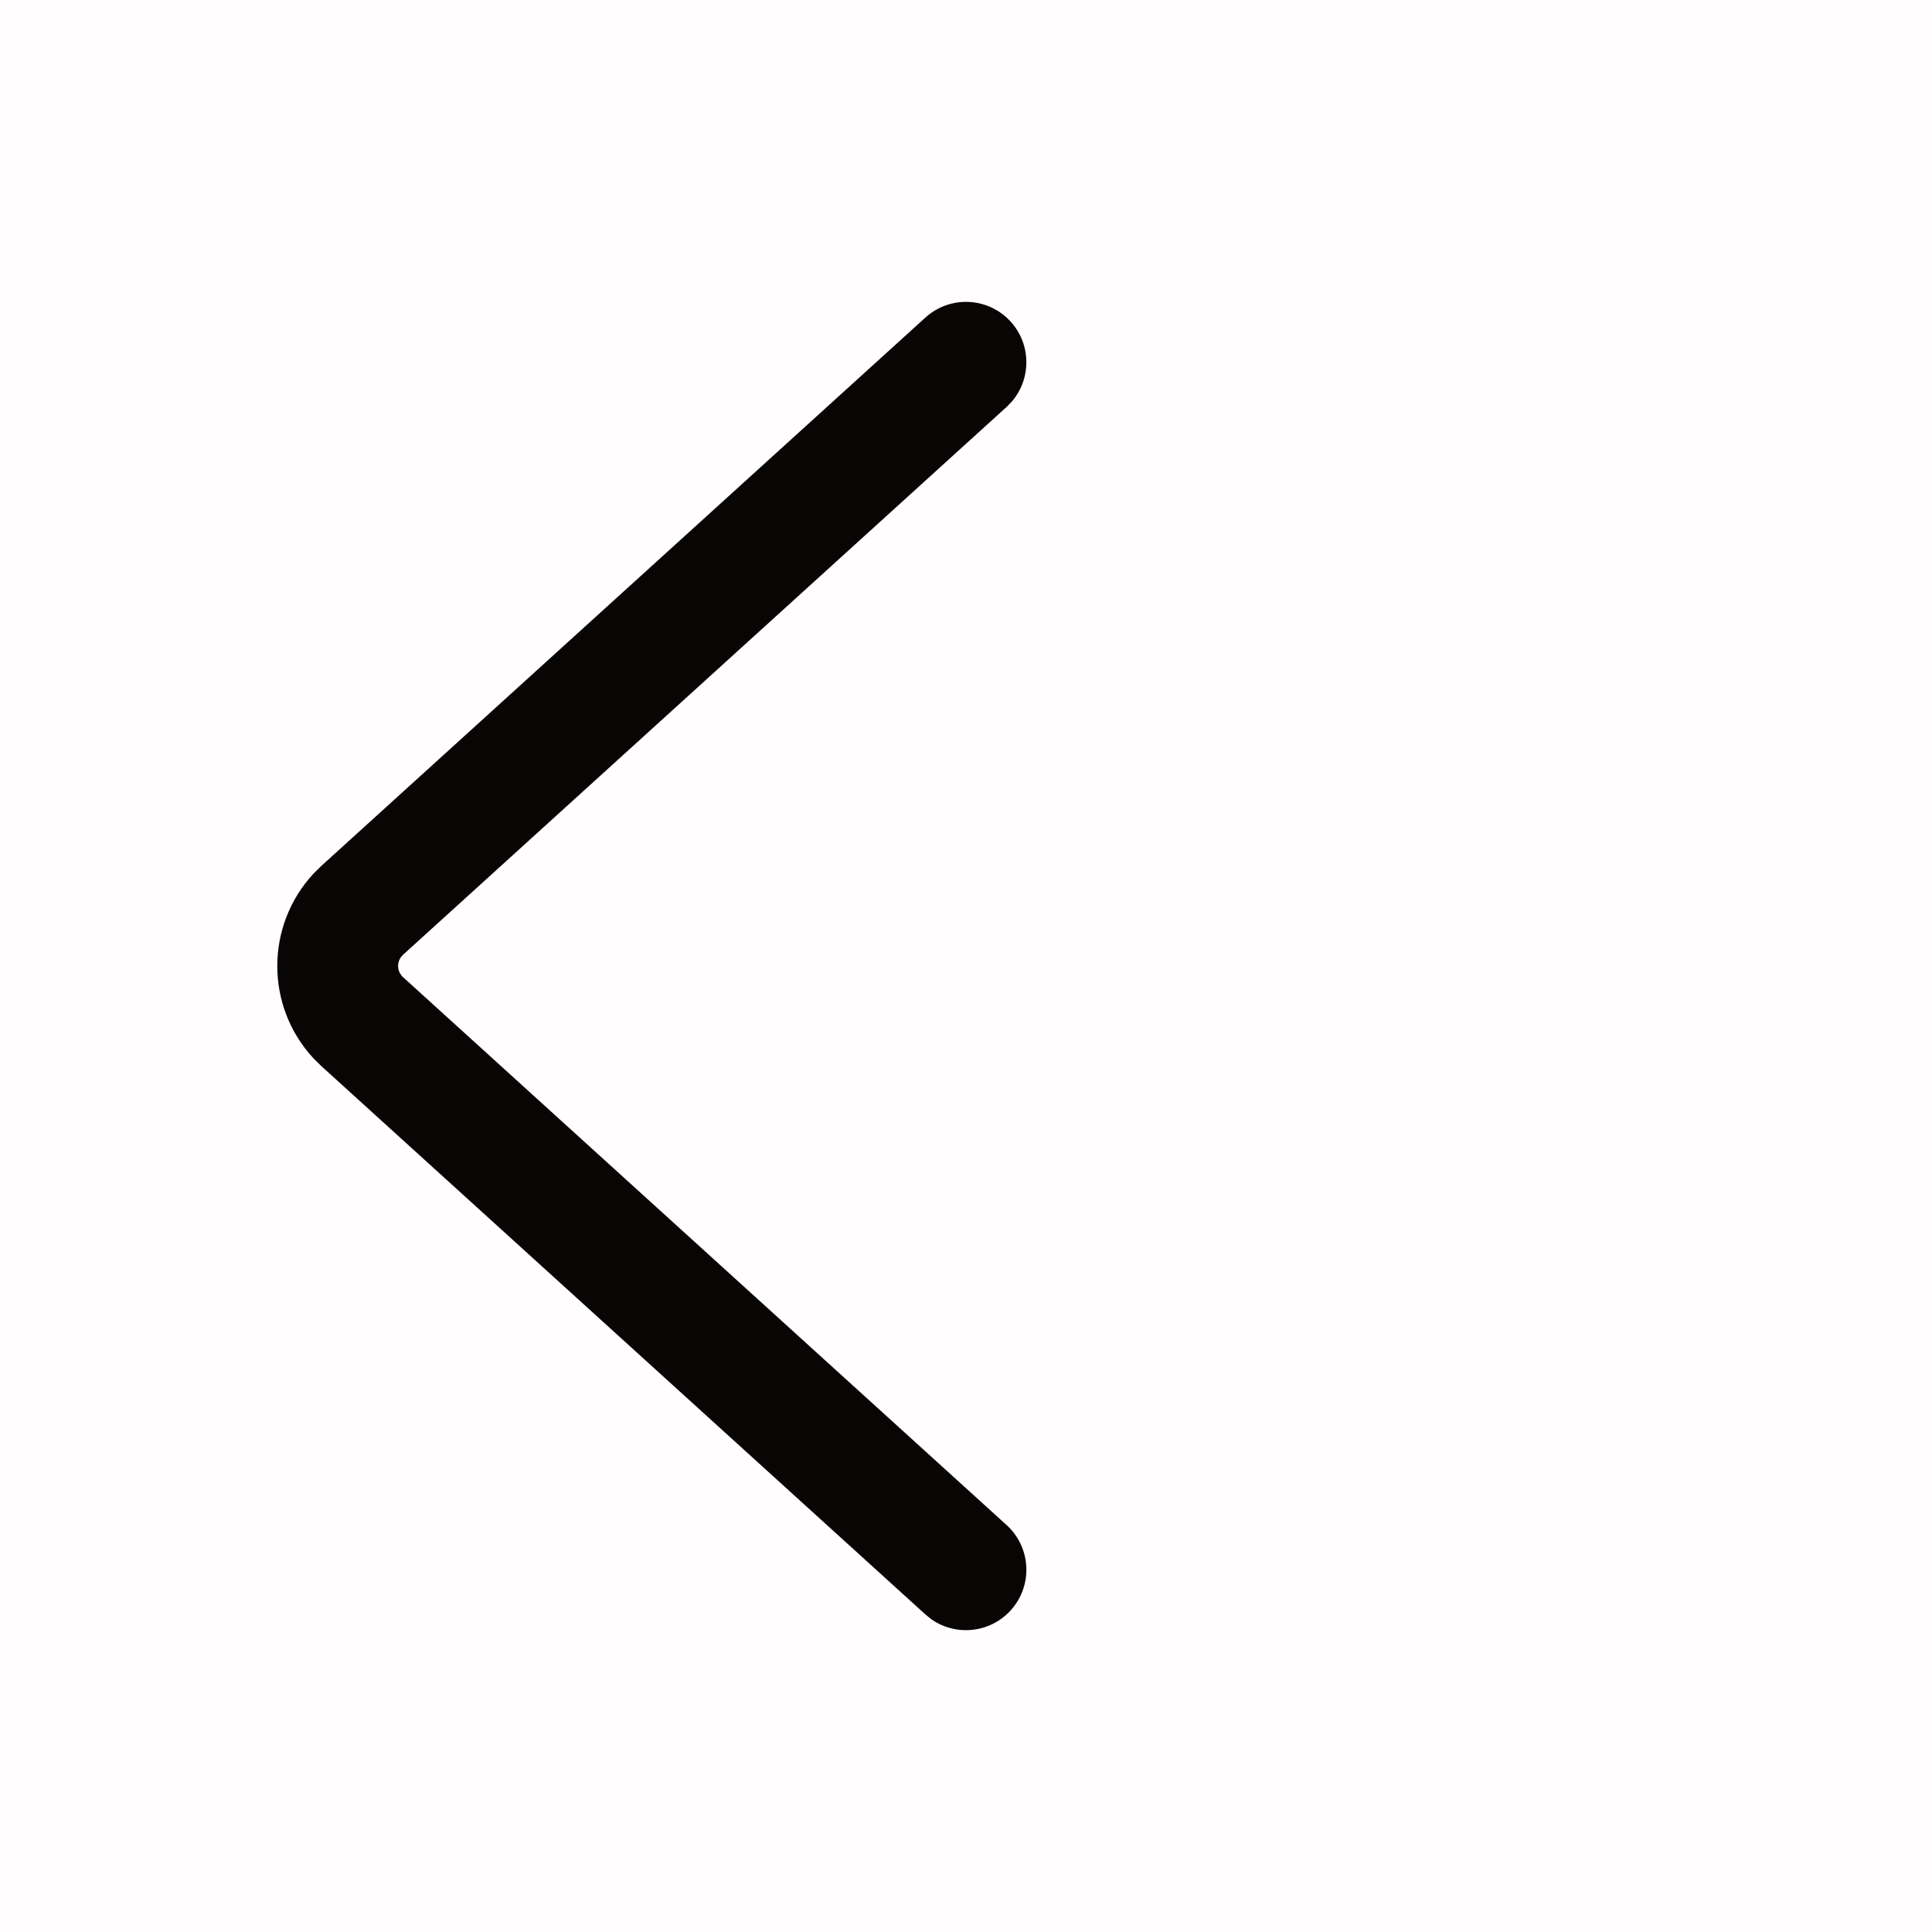 <svg width="24" height="24" viewBox="0 0 24 24" fill="none" xmlns="http://www.w3.org/2000/svg">
<rect opacity="0.01" width="24" height="24" fill="#F56041"/>
<path d="M11.491 3.949C11.796 3.668 12.27 3.687 12.551 3.991C12.81 4.272 12.814 4.698 12.574 4.983L12.509 5.051L5.005 11.862C4.942 11.921 4.928 12.013 4.966 12.086L4.994 12.127L12.509 18.949C12.813 19.23 12.832 19.704 12.551 20.009C12.292 20.29 11.867 20.328 11.564 20.111L11.491 20.051L3.988 13.24L3.892 13.145C3.29 12.492 3.3 11.493 3.894 10.853L3.988 10.76L11.491 3.949Z" fill="#070605"/>
</svg>
